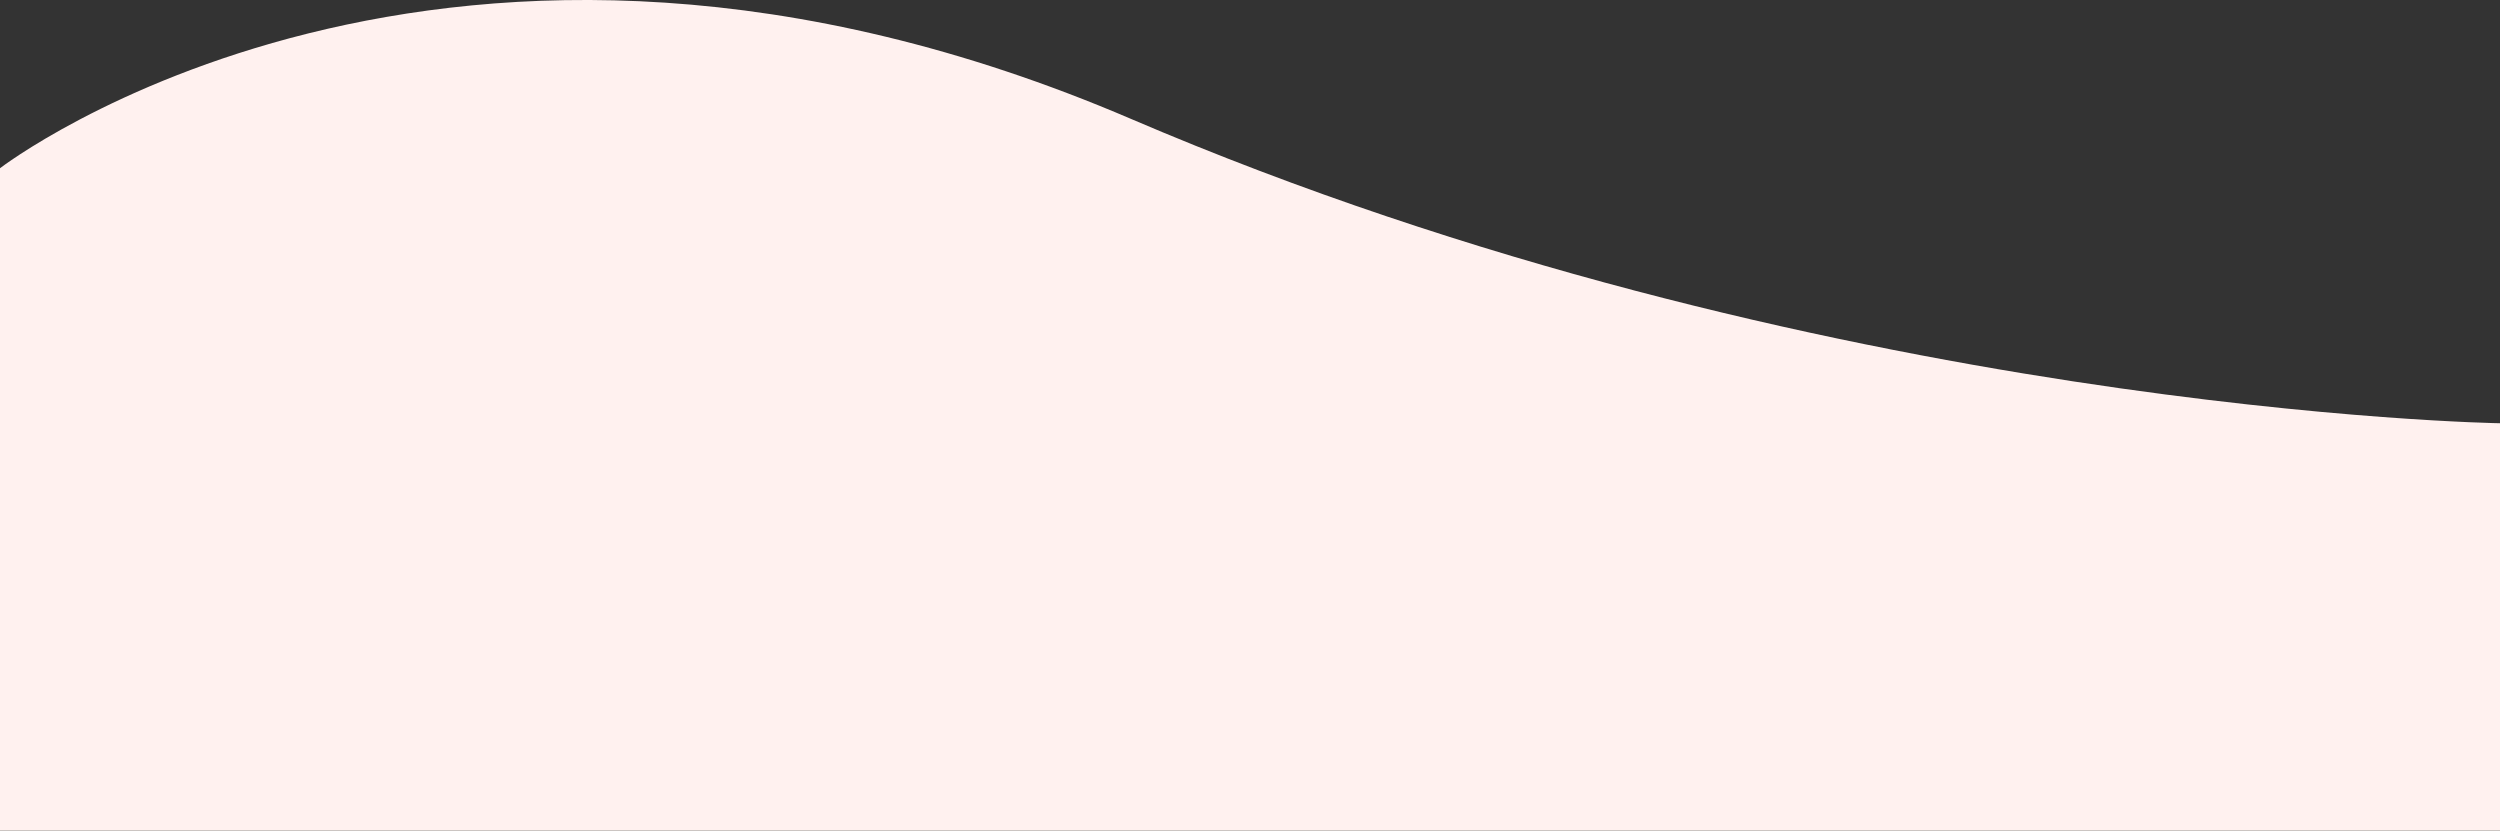 <svg xmlns="http://www.w3.org/2000/svg" width="1920" height="637.865" viewBox="0 0 1920 637.865">
  <rect x="0" y="0" width="1920" height="637.865" fill="#333333" stroke="none"/>
  <defs>
    <style>
      .cls-1 {
        fill: #fff1ef;
      }
    </style>
  </defs>
  <path id="foot-bg" class="cls-1" d="M1920,195.855s-524.721-8-1051.315-233.7S0,0,0,0V508.669H1920Z" transform="translate(0 129.196)"/>
</svg>
